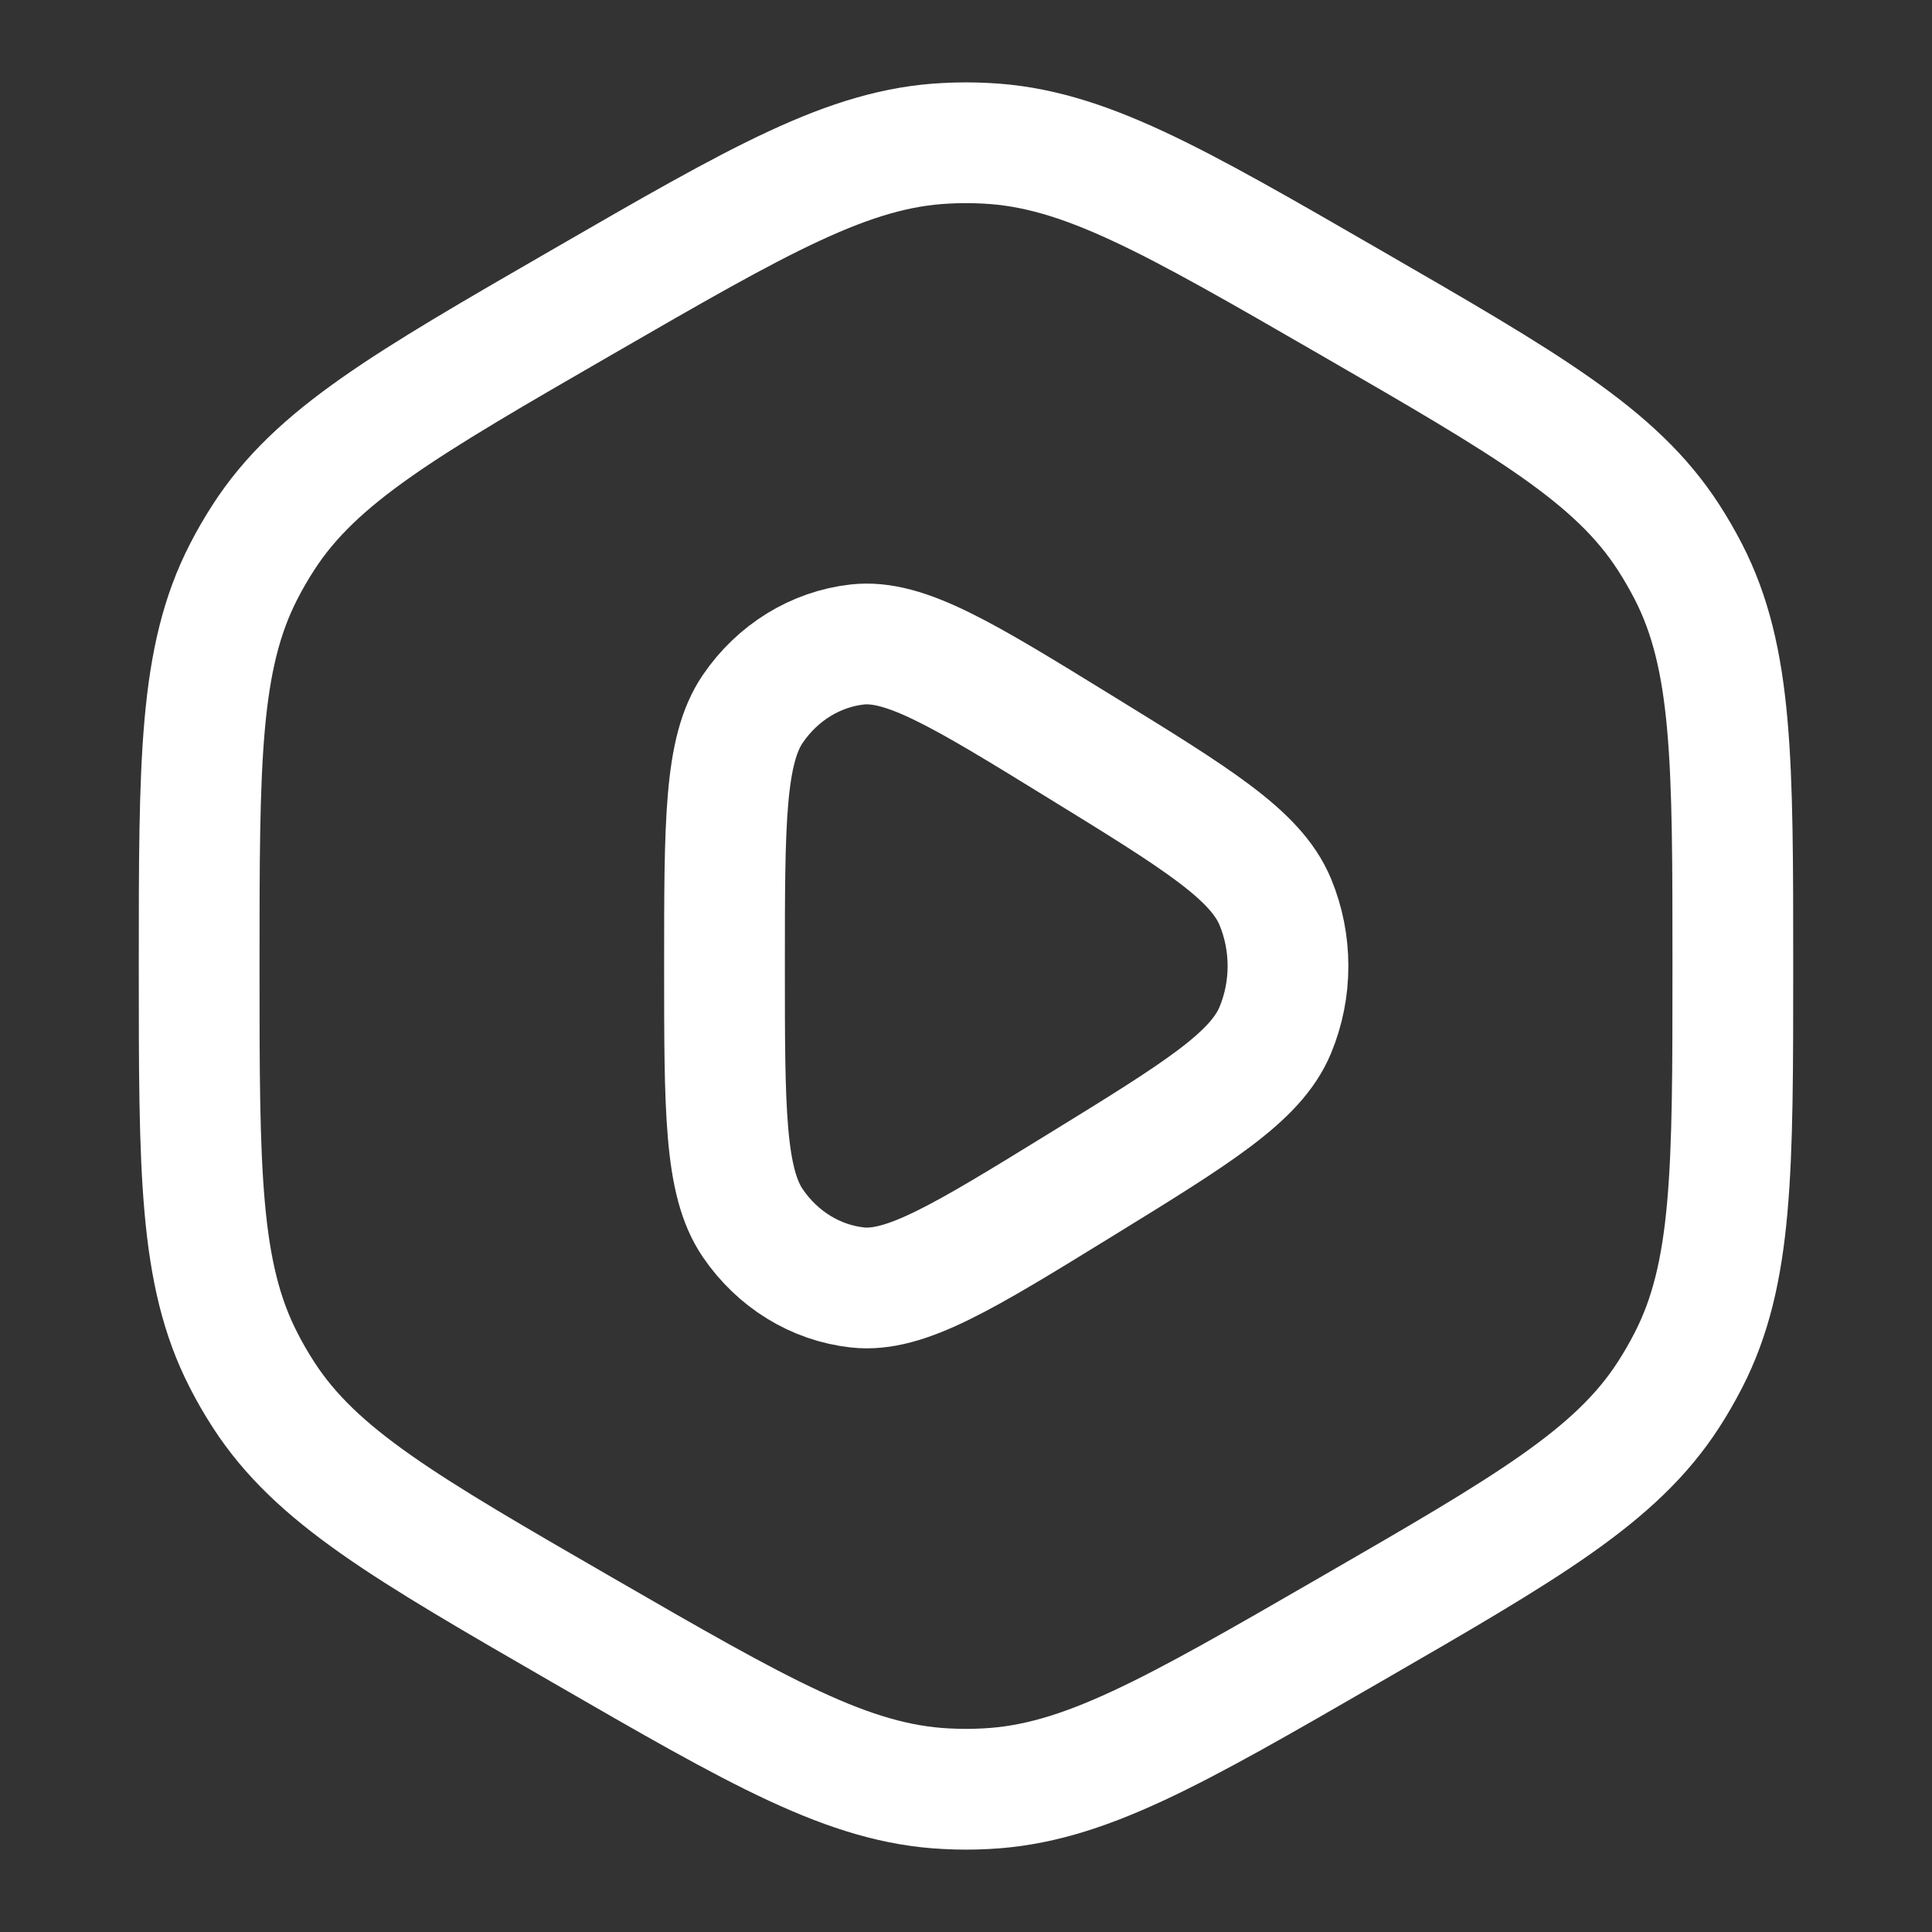<svg width="24" height="24" viewBox="0 0 24 24" fill="none" xmlns="http://www.w3.org/2000/svg">
<rect x="0" y="0" width="24" height="24" fill="#333333" stroke="none"/>
<path d="M7.237 3.75C9.443 2.476 10.546 1.839 11.752 1.78C11.917 1.771 12.083 1.771 12.248 1.78C13.454 1.839 14.557 2.476 16.763 3.75C18.969 5.024 20.072 5.66 20.727 6.675C20.817 6.814 20.899 6.957 20.975 7.104C21.526 8.179 21.526 9.453 21.526 12C21.526 14.547 21.526 15.821 20.975 16.895C20.899 17.043 20.817 17.186 20.727 17.325C20.072 18.34 18.969 18.976 16.763 20.25C14.557 21.524 13.454 22.16 12.248 22.22C12.083 22.229 11.917 22.229 11.752 22.22C10.546 22.16 9.443 21.524 7.237 20.25C5.031 18.976 3.928 18.34 3.273 17.325C3.183 17.186 3.1 17.043 3.025 16.895C2.474 15.821 2.474 14.547 2.474 12C2.474 9.453 2.474 8.179 3.025 7.104C3.1 6.957 3.183 6.814 3.273 6.675C3.928 5.66 5.031 5.024 7.237 3.75Z" stroke="white" stroke-width="1.5"/>
<path d="M13.421 9.279C14.872 10.172 15.597 10.618 15.841 11.201C16.053 11.71 16.053 12.29 15.841 12.799C15.597 13.382 14.872 13.828 13.421 14.721C11.97 15.614 11.245 16.06 10.649 15.993C10.13 15.935 9.659 15.645 9.352 15.195C9 14.679 9 13.786 9 12C9 10.214 9 9.321 9.352 8.805C9.659 8.355 10.13 8.065 10.649 8.006C11.245 7.94 11.97 8.386 13.421 9.279Z" stroke="white" stroke-width="1.5"/>
</svg>
